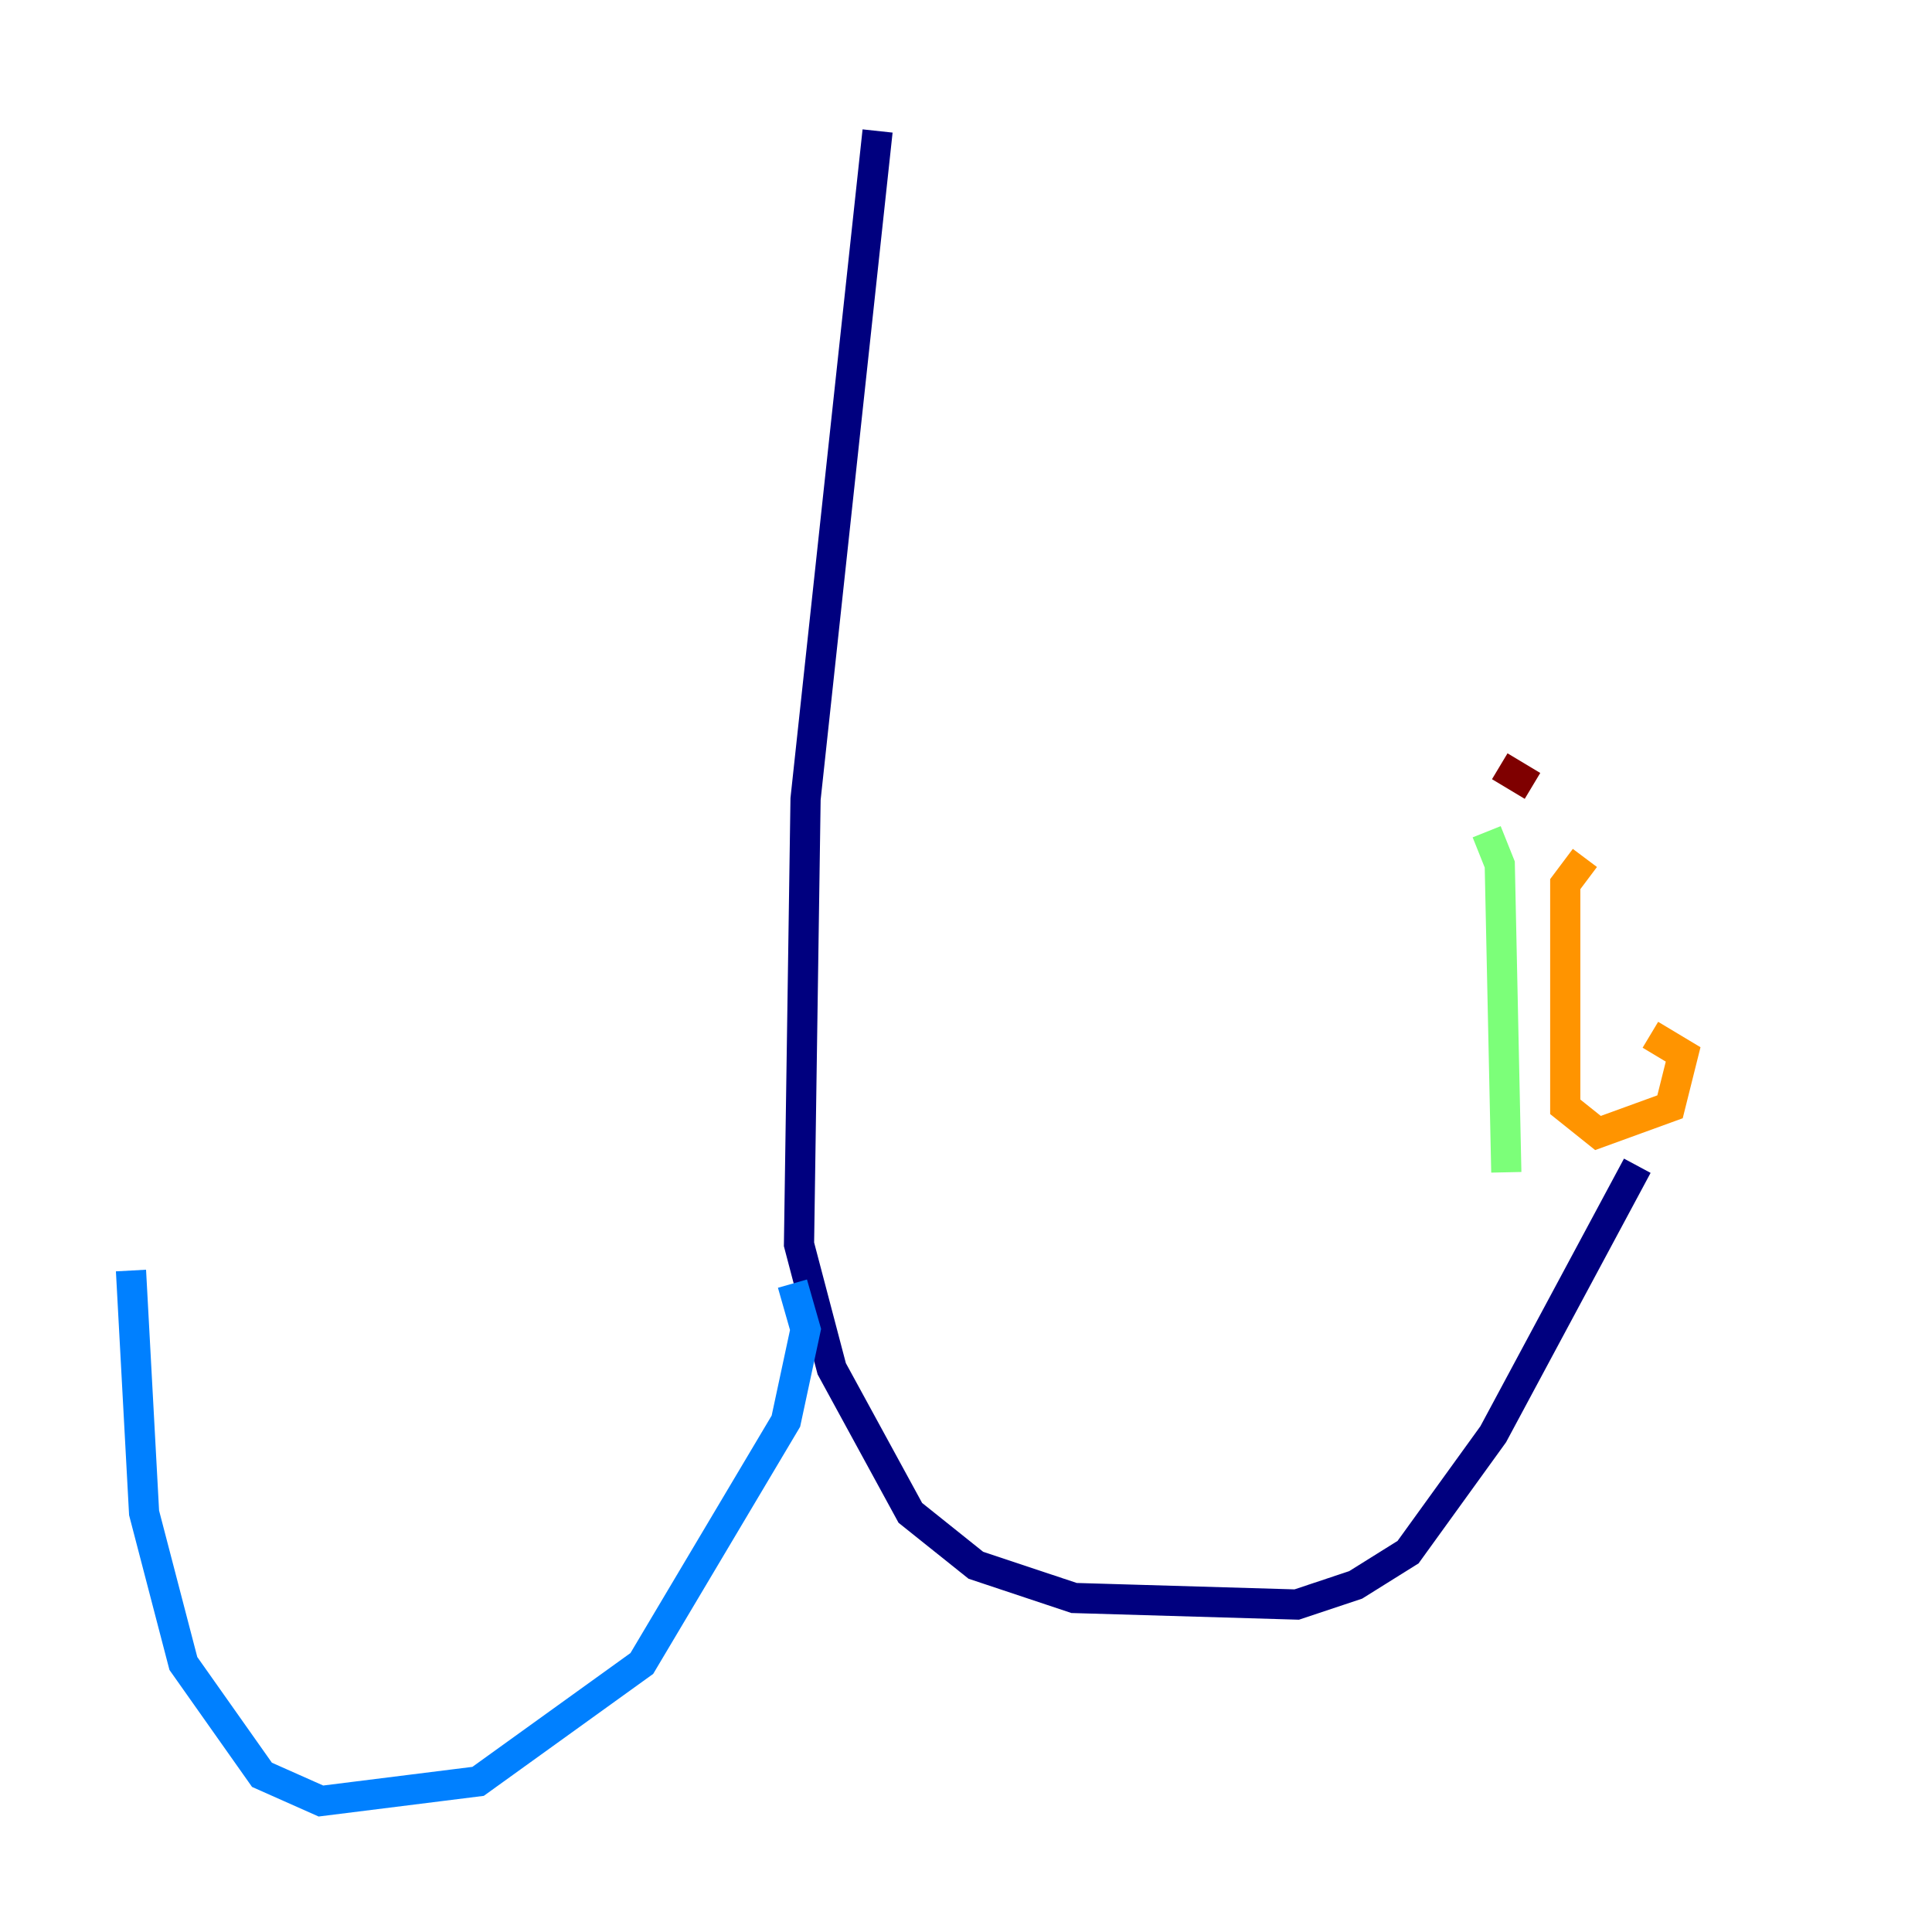 <?xml version="1.0" encoding="utf-8" ?>
<svg baseProfile="tiny" height="128" version="1.2" viewBox="0,0,128,128" width="128" xmlns="http://www.w3.org/2000/svg" xmlns:ev="http://www.w3.org/2001/xml-events" xmlns:xlink="http://www.w3.org/1999/xlink"><defs /><polyline fill="none" points="58.142,8.678 53.37,52.936 52.936,82.441 55.105,90.685 60.312,100.231 64.651,103.702 71.159,105.871 85.912,106.305 89.817,105.003 93.288,102.834 98.929,95.024 108.475,77.234" stroke="#00007f" stroke-width="2" /><polyline fill="none" points="52.502,85.044 53.37,88.081 52.068,94.156 42.522,110.21 31.675,118.02 21.261,119.322 17.356,117.586 12.149,110.21 9.546,100.231 8.678,84.176" stroke="#0080ff" stroke-width="2" /><polyline fill="none" points="98.495,55.105 99.363,57.275 99.797,77.668" stroke="#7cff79" stroke-width="2" /><polyline fill="none" points="105.003,56.841 103.702,58.576 103.702,73.329 105.871,75.064 110.644,73.329 111.512,69.858 109.342,68.556" stroke="#ff9400" stroke-width="2" /><polyline fill="none" points="101.532,52.068 99.363,50.766" stroke="#7f0000" stroke-width="2" /></svg>